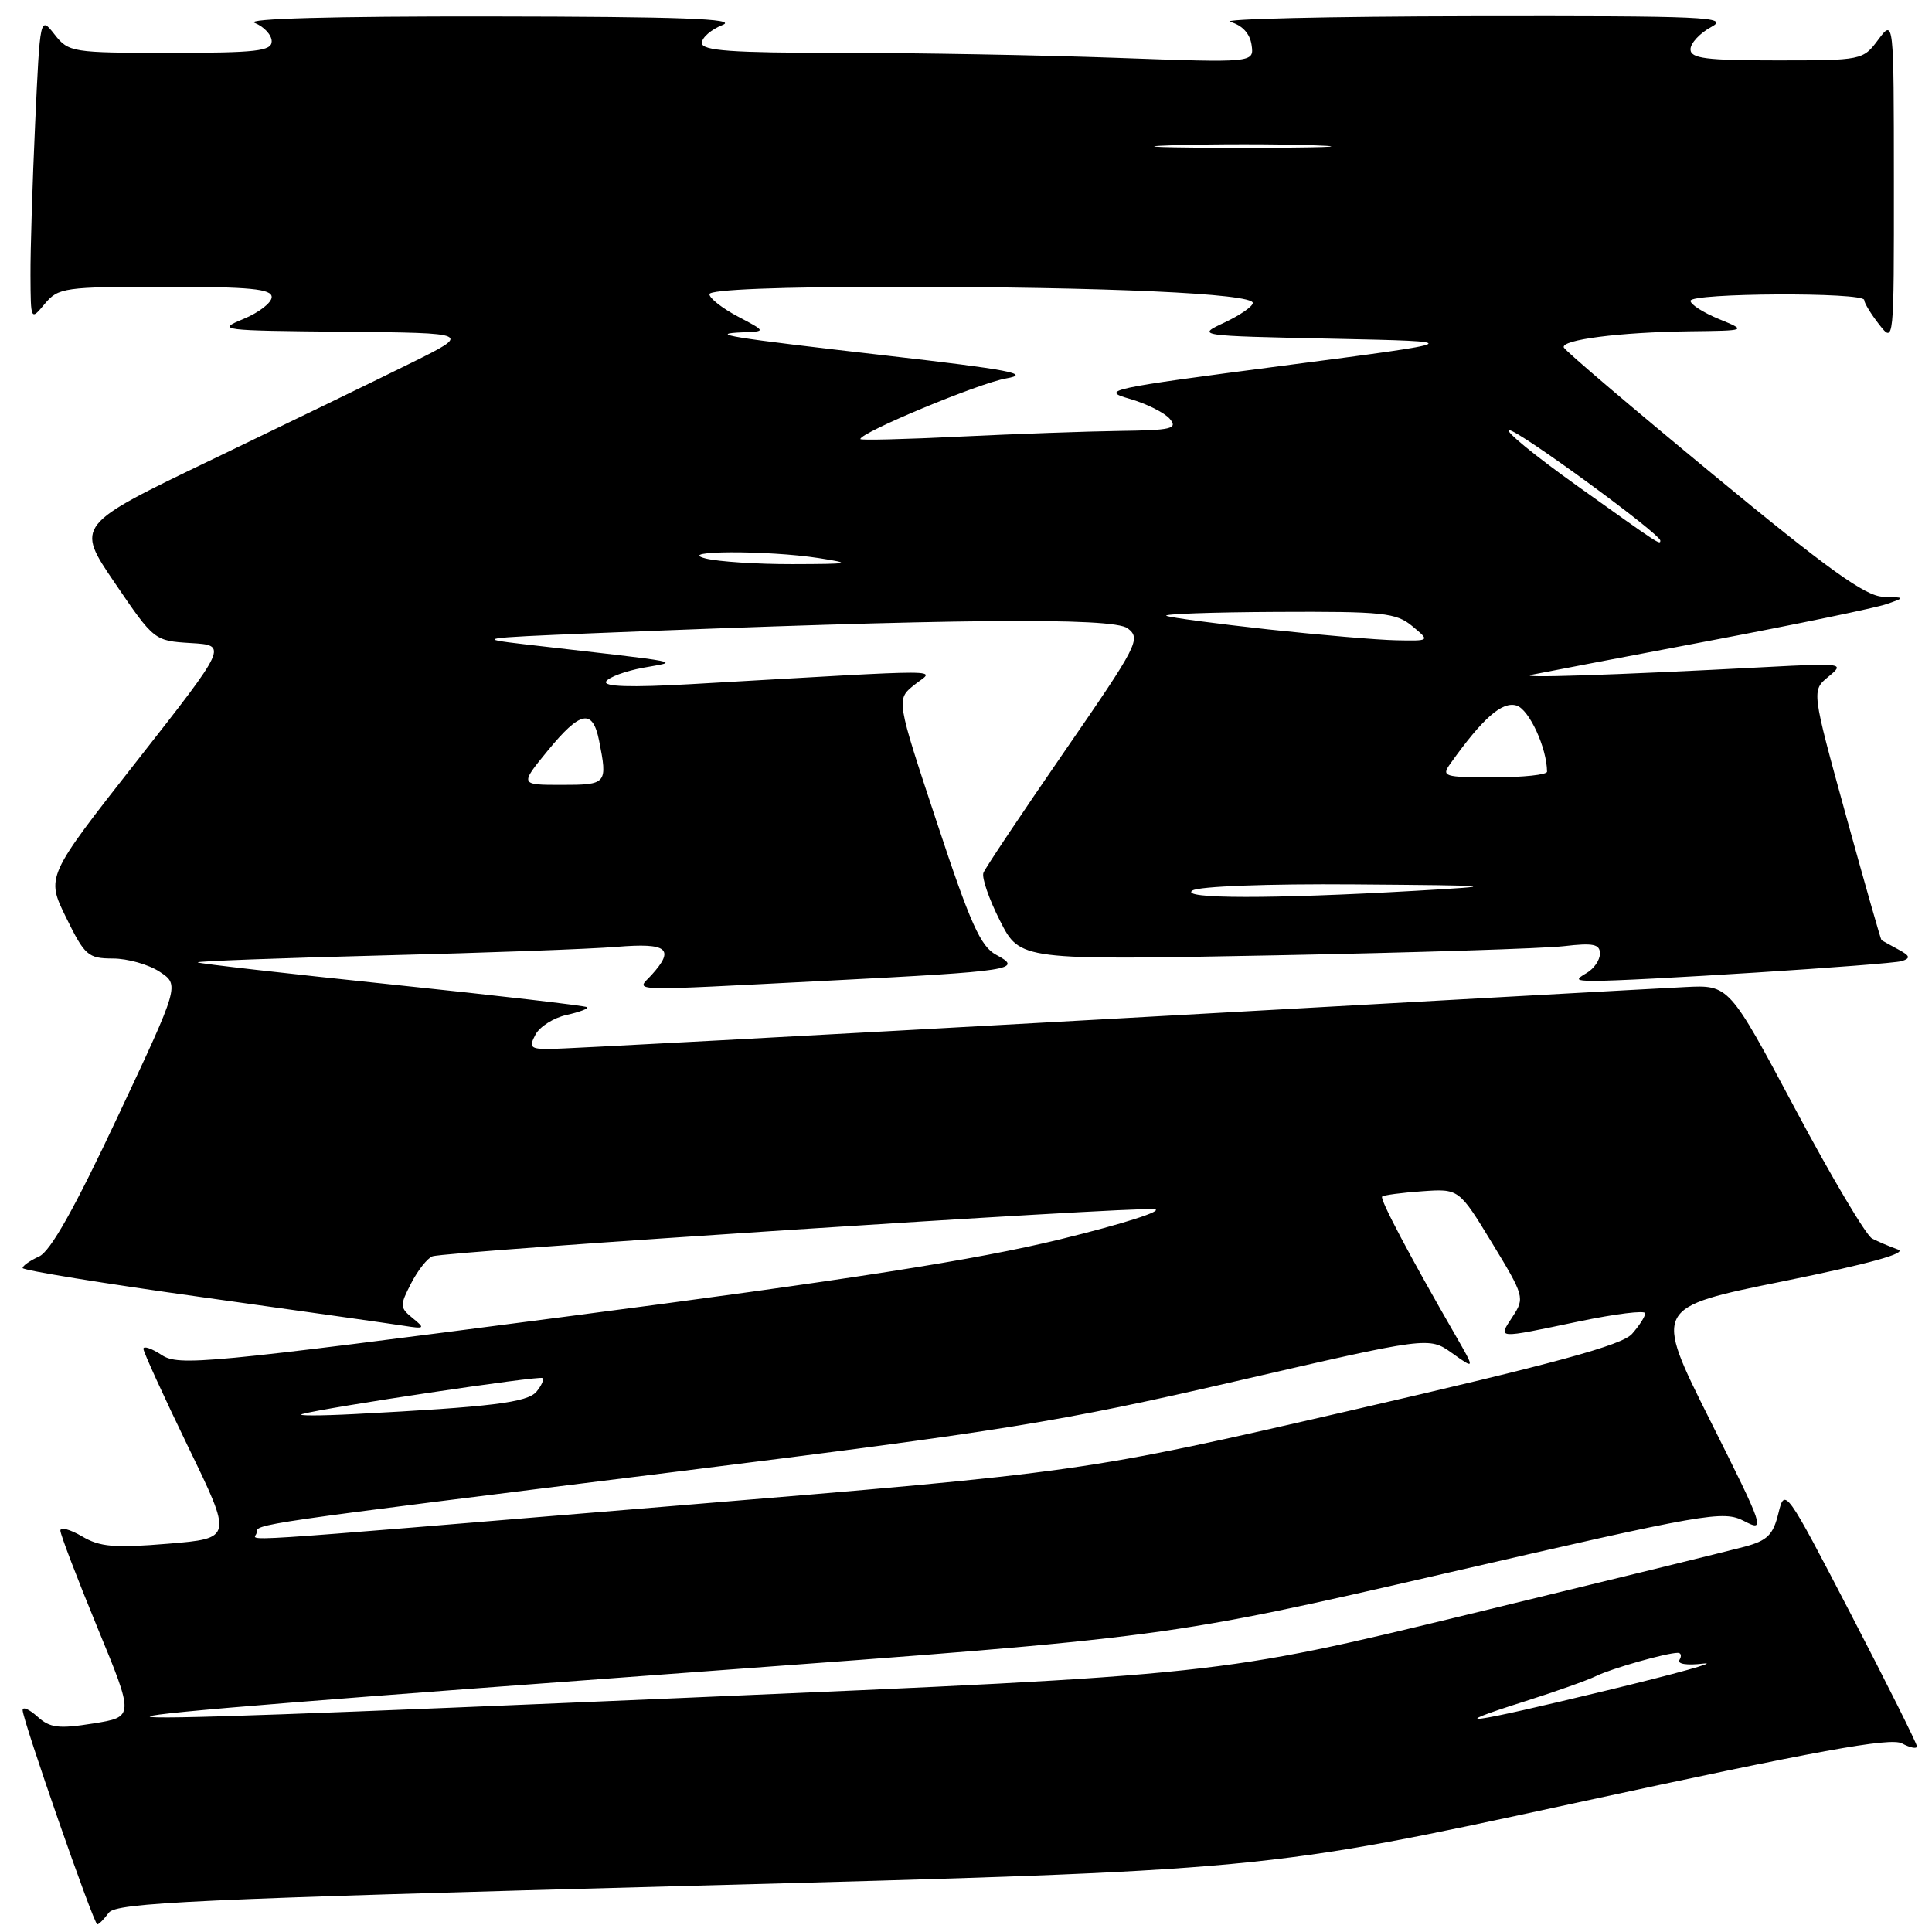 <?xml version="1.0" encoding="UTF-8" standalone="no"?>
<!DOCTYPE svg PUBLIC "-//W3C//DTD SVG 1.1//EN" "http://www.w3.org/Graphics/SVG/1.1/DTD/svg11.dtd" >
<svg xmlns="http://www.w3.org/2000/svg" xmlns:xlink="http://www.w3.org/1999/xlink" version="1.1" viewBox="0 0 256 256">
 <g >
 <path fill="currentColor"
d=" M 14.41 253.45 C 15.39 252.12 25.71 251.64 91.52 249.88 C 167.50 247.85 167.50 247.85 208.77 238.90 C 240.86 231.95 250.49 230.19 252.02 231.01 C 253.11 231.59 254.00 231.77 254.00 231.40 C 254.00 231.03 250.06 223.15 245.25 213.88 C 236.59 197.21 236.49 197.08 235.65 200.51 C 234.95 203.38 234.19 204.14 231.15 204.95 C 229.14 205.49 212.65 209.53 194.50 213.93 C 161.49 221.94 161.49 221.94 91.07 224.96 C -4.46 229.06 -4.16 228.64 93.59 221.45 C 154.68 216.96 154.68 216.96 191.42 208.50 C 226.29 200.46 228.31 200.11 231.11 201.55 C 233.95 203.03 233.80 202.58 226.58 188.17 C 219.11 173.25 219.11 173.25 236.31 169.77 C 247.68 167.46 252.82 166.04 251.50 165.57 C 250.40 165.18 248.85 164.52 248.06 164.11 C 247.27 163.70 242.68 155.97 237.87 146.93 C 229.11 130.50 229.11 130.50 223.30 130.79 C 220.11 130.94 185.58 132.86 146.56 135.04 C 107.54 137.22 74.34 139.00 72.77 139.00 C 70.28 139.00 70.06 138.76 70.96 137.08 C 71.52 136.03 73.37 134.86 75.06 134.49 C 76.76 134.11 77.99 133.65 77.80 133.46 C 77.61 133.27 65.99 131.92 51.98 130.46 C 37.96 129.00 26.36 127.68 26.20 127.52 C 26.03 127.36 37.06 126.95 50.70 126.60 C 64.34 126.26 78.31 125.75 81.75 125.46 C 88.45 124.91 89.46 125.73 86.35 129.17 C 84.31 131.42 82.18 131.35 110.00 129.93 C 134.20 128.69 135.66 128.46 132.00 126.52 C 129.93 125.42 128.57 122.38 124.13 108.94 C 118.75 92.69 118.75 92.69 121.13 90.77 C 123.79 88.61 127.22 88.62 91.59 90.65 C 83.51 91.11 79.89 90.99 80.32 90.29 C 80.67 89.73 82.88 88.91 85.23 88.48 C 90.00 87.60 91.58 87.91 69.50 85.37 C 62.96 84.61 63.55 84.52 78.50 83.91 C 125.96 81.98 147.47 81.78 149.41 83.25 C 151.22 84.63 150.82 85.41 141.03 99.60 C 135.38 107.80 130.55 115.02 130.31 115.65 C 130.06 116.28 131.05 119.15 132.51 122.02 C 135.16 127.24 135.16 127.24 168.83 126.59 C 187.35 126.23 204.64 125.68 207.25 125.37 C 211.11 124.92 212.00 125.10 212.00 126.36 C 212.00 127.21 211.21 128.36 210.25 128.92 C 208.72 129.81 208.82 129.94 211.00 129.97 C 215.90 130.04 250.53 127.82 252.00 127.35 C 253.20 126.96 253.10 126.65 251.50 125.79 C 250.40 125.19 249.41 124.65 249.31 124.58 C 249.21 124.51 247.08 117.04 244.58 107.98 C 240.04 91.50 240.04 91.50 242.27 89.67 C 244.45 87.88 244.28 87.85 234.00 88.39 C 213.49 89.47 200.53 89.89 203.00 89.40 C 204.38 89.12 214.95 87.10 226.50 84.91 C 238.05 82.72 248.62 80.53 250.00 80.04 C 252.48 79.17 252.48 79.16 249.50 79.07 C 247.16 78.99 242.18 75.41 227.00 62.88 C 216.28 54.04 207.37 46.46 207.21 46.04 C 206.83 45.02 214.60 44.02 223.89 43.90 C 231.50 43.81 231.50 43.81 227.75 42.27 C 225.69 41.42 224.00 40.34 224.00 39.86 C 224.00 38.81 246.99 38.69 247.02 39.75 C 247.03 40.16 247.92 41.62 249.00 43.00 C 250.96 45.50 250.96 45.50 250.95 24.00 C 250.94 2.50 250.94 2.50 248.88 5.25 C 246.86 7.97 246.71 8.00 235.42 8.00 C 226.05 8.00 224.00 7.74 224.00 6.53 C 224.00 5.72 225.24 4.39 226.75 3.57 C 229.23 2.23 226.12 2.09 195.00 2.14 C 176.03 2.17 161.62 2.51 163.00 2.89 C 164.60 3.33 165.62 4.43 165.84 5.95 C 166.18 8.32 166.18 8.32 147.93 7.66 C 137.89 7.30 121.43 7.00 111.34 7.00 C 96.91 7.00 93.00 6.72 93.00 5.69 C 93.00 4.97 94.24 3.90 95.75 3.30 C 97.82 2.48 90.17 2.20 65.00 2.17 C 44.08 2.14 32.34 2.47 33.75 3.03 C 34.99 3.53 36.00 4.63 36.00 5.47 C 36.00 6.77 33.97 7.00 22.57 7.00 C 9.53 7.00 9.09 6.93 7.23 4.56 C 5.31 2.12 5.31 2.12 4.66 16.31 C 4.30 24.11 4.02 33.20 4.04 36.50 C 4.07 42.50 4.07 42.50 5.94 40.25 C 7.73 38.11 8.52 38.00 21.91 38.00 C 33.14 38.00 36.00 38.28 36.00 39.36 C 36.00 40.11 34.31 41.42 32.25 42.27 C 28.65 43.75 29.17 43.81 45.50 43.96 C 62.50 44.12 62.50 44.12 54.50 48.08 C 50.10 50.26 38.29 55.99 28.25 60.82 C 10.00 69.58 10.00 69.58 15.22 77.25 C 20.42 84.89 20.44 84.91 25.30 85.21 C 30.17 85.50 30.17 85.50 18.14 100.83 C 6.10 116.17 6.10 116.17 8.76 121.58 C 11.23 126.62 11.67 127.00 14.96 127.01 C 16.91 127.01 19.69 127.80 21.15 128.76 C 23.80 130.51 23.80 130.51 15.58 148.00 C 9.89 160.11 6.69 165.80 5.18 166.49 C 3.98 167.03 3.00 167.72 3.00 168.02 C 3.00 168.32 13.69 170.06 26.75 171.88 C 39.81 173.71 51.85 175.41 53.50 175.67 C 56.28 176.11 56.37 176.03 54.68 174.66 C 52.97 173.27 52.96 172.98 54.48 170.04 C 55.37 168.31 56.64 166.71 57.30 166.47 C 59.17 165.80 150.08 159.87 152.95 160.22 C 154.37 160.40 148.87 162.16 140.50 164.21 C 129.27 166.95 112.72 169.54 74.68 174.50 C 27.28 180.69 23.69 181.03 21.43 179.55 C 20.09 178.67 19.00 178.30 19.00 178.73 C 19.01 179.15 21.67 184.98 24.91 191.67 C 30.82 203.84 30.82 203.84 22.26 204.55 C 15.15 205.14 13.23 204.98 10.86 203.57 C 9.29 202.65 8.00 202.30 8.00 202.81 C 8.00 203.32 10.20 209.08 12.89 215.62 C 17.79 227.50 17.79 227.50 12.35 228.37 C 7.76 229.10 6.62 228.96 4.96 227.46 C 3.88 226.49 3.00 226.10 3.00 226.60 C 2.99 227.90 12.42 254.98 12.89 254.99 C 13.10 255.00 13.79 254.30 14.41 253.45 Z  M 201.98 225.46 C 206.09 224.16 210.37 222.64 211.48 222.09 C 213.50 221.09 220.79 219.02 222.31 219.01 C 222.75 219.00 222.86 219.42 222.54 219.94 C 222.20 220.49 223.51 220.70 225.73 220.43 C 227.80 220.19 222.07 221.78 213.00 223.97 C 194.34 228.48 191.07 228.92 201.98 225.46 Z  M 34.00 203.09 C 34.00 201.91 33.18 202.03 89.67 195.00 C 133.01 189.60 140.42 188.41 163.59 183.06 C 189.34 177.11 189.34 177.11 192.40 179.29 C 195.46 181.47 195.46 181.47 192.88 176.98 C 186.75 166.35 182.80 158.87 183.14 158.55 C 183.34 158.36 185.71 158.04 188.41 157.85 C 193.32 157.50 193.32 157.50 197.71 164.71 C 201.98 171.73 202.05 171.99 200.43 174.46 C 198.48 177.45 198.11 177.42 209.25 175.09 C 214.06 174.09 218.00 173.60 218.00 174.02 C 218.00 174.44 217.21 175.66 216.25 176.75 C 214.91 178.25 206.15 180.64 179.00 186.89 C 143.50 195.06 143.50 195.06 89.50 199.52 C 27.13 204.68 34.00 204.23 34.00 203.09 Z  M 40.05 187.37 C 43.06 186.51 71.51 182.25 71.89 182.60 C 72.11 182.79 71.75 183.60 71.09 184.40 C 69.89 185.84 65.07 186.43 47.00 187.37 C 42.33 187.61 39.20 187.61 40.05 187.37 Z  M 158.00 118.00 C 158.86 117.44 167.99 117.10 179.50 117.19 C 198.65 117.34 198.99 117.38 187.50 118.04 C 168.50 119.13 156.28 119.11 158.00 118.00 Z  M 72.55 99.50 C 76.90 94.19 78.52 93.87 79.38 98.12 C 80.52 103.87 80.42 104.00 74.43 104.00 C 68.87 104.00 68.87 104.00 72.55 99.50 Z  M 192.19 101.17 C 196.48 95.14 199.06 92.89 200.96 93.49 C 202.63 94.02 204.97 99.11 204.99 102.25 C 205.00 102.66 201.82 103.00 197.94 103.00 C 191.29 103.00 190.96 102.89 192.19 101.17 Z  M 168.06 83.40 C 161.21 82.65 155.14 81.84 154.56 81.60 C 153.98 81.36 160.54 81.12 169.14 81.08 C 183.29 81.01 185.00 81.19 187.14 82.97 C 189.50 84.93 189.50 84.93 185.00 84.84 C 182.53 84.79 174.90 84.14 168.06 83.40 Z  M 93.50 74.00 C 89.33 72.94 101.74 72.90 108.50 73.95 C 113.03 74.66 112.70 74.73 105.00 74.75 C 100.33 74.76 95.15 74.42 93.50 74.00 Z  M 209.07 64.44 C 203.33 60.35 199.25 57.00 199.99 57.00 C 201.21 57.00 220.00 70.74 220.00 71.63 C 220.00 72.24 219.89 72.16 209.07 64.44 Z  M 114.00 58.18 C 114.00 57.31 129.71 50.77 133.33 50.14 C 136.72 49.55 133.76 48.98 117.50 47.12 C 96.51 44.71 93.58 44.24 98.50 44.03 C 101.50 43.91 101.50 43.91 97.75 41.93 C 95.69 40.84 94.00 39.51 94.00 38.98 C 94.00 38.37 103.32 38.00 118.75 38.00 C 146.53 38.01 166.00 38.89 166.00 40.14 C 166.00 40.60 164.31 41.77 162.25 42.74 C 158.50 44.50 158.50 44.50 176.50 44.88 C 194.50 45.26 194.50 45.26 170.00 48.46 C 146.92 51.47 145.74 51.72 149.63 52.83 C 151.91 53.48 154.32 54.69 155.01 55.51 C 156.09 56.81 155.23 57.01 148.37 57.10 C 144.04 57.16 134.54 57.50 127.25 57.85 C 119.96 58.21 114.00 58.36 114.00 58.18 Z  M 155.30 19.25 C 160.69 19.07 169.24 19.07 174.30 19.26 C 179.36 19.44 174.95 19.58 164.50 19.58 C 154.05 19.58 149.91 19.43 155.30 19.25 Z "/>
</g>
</svg>